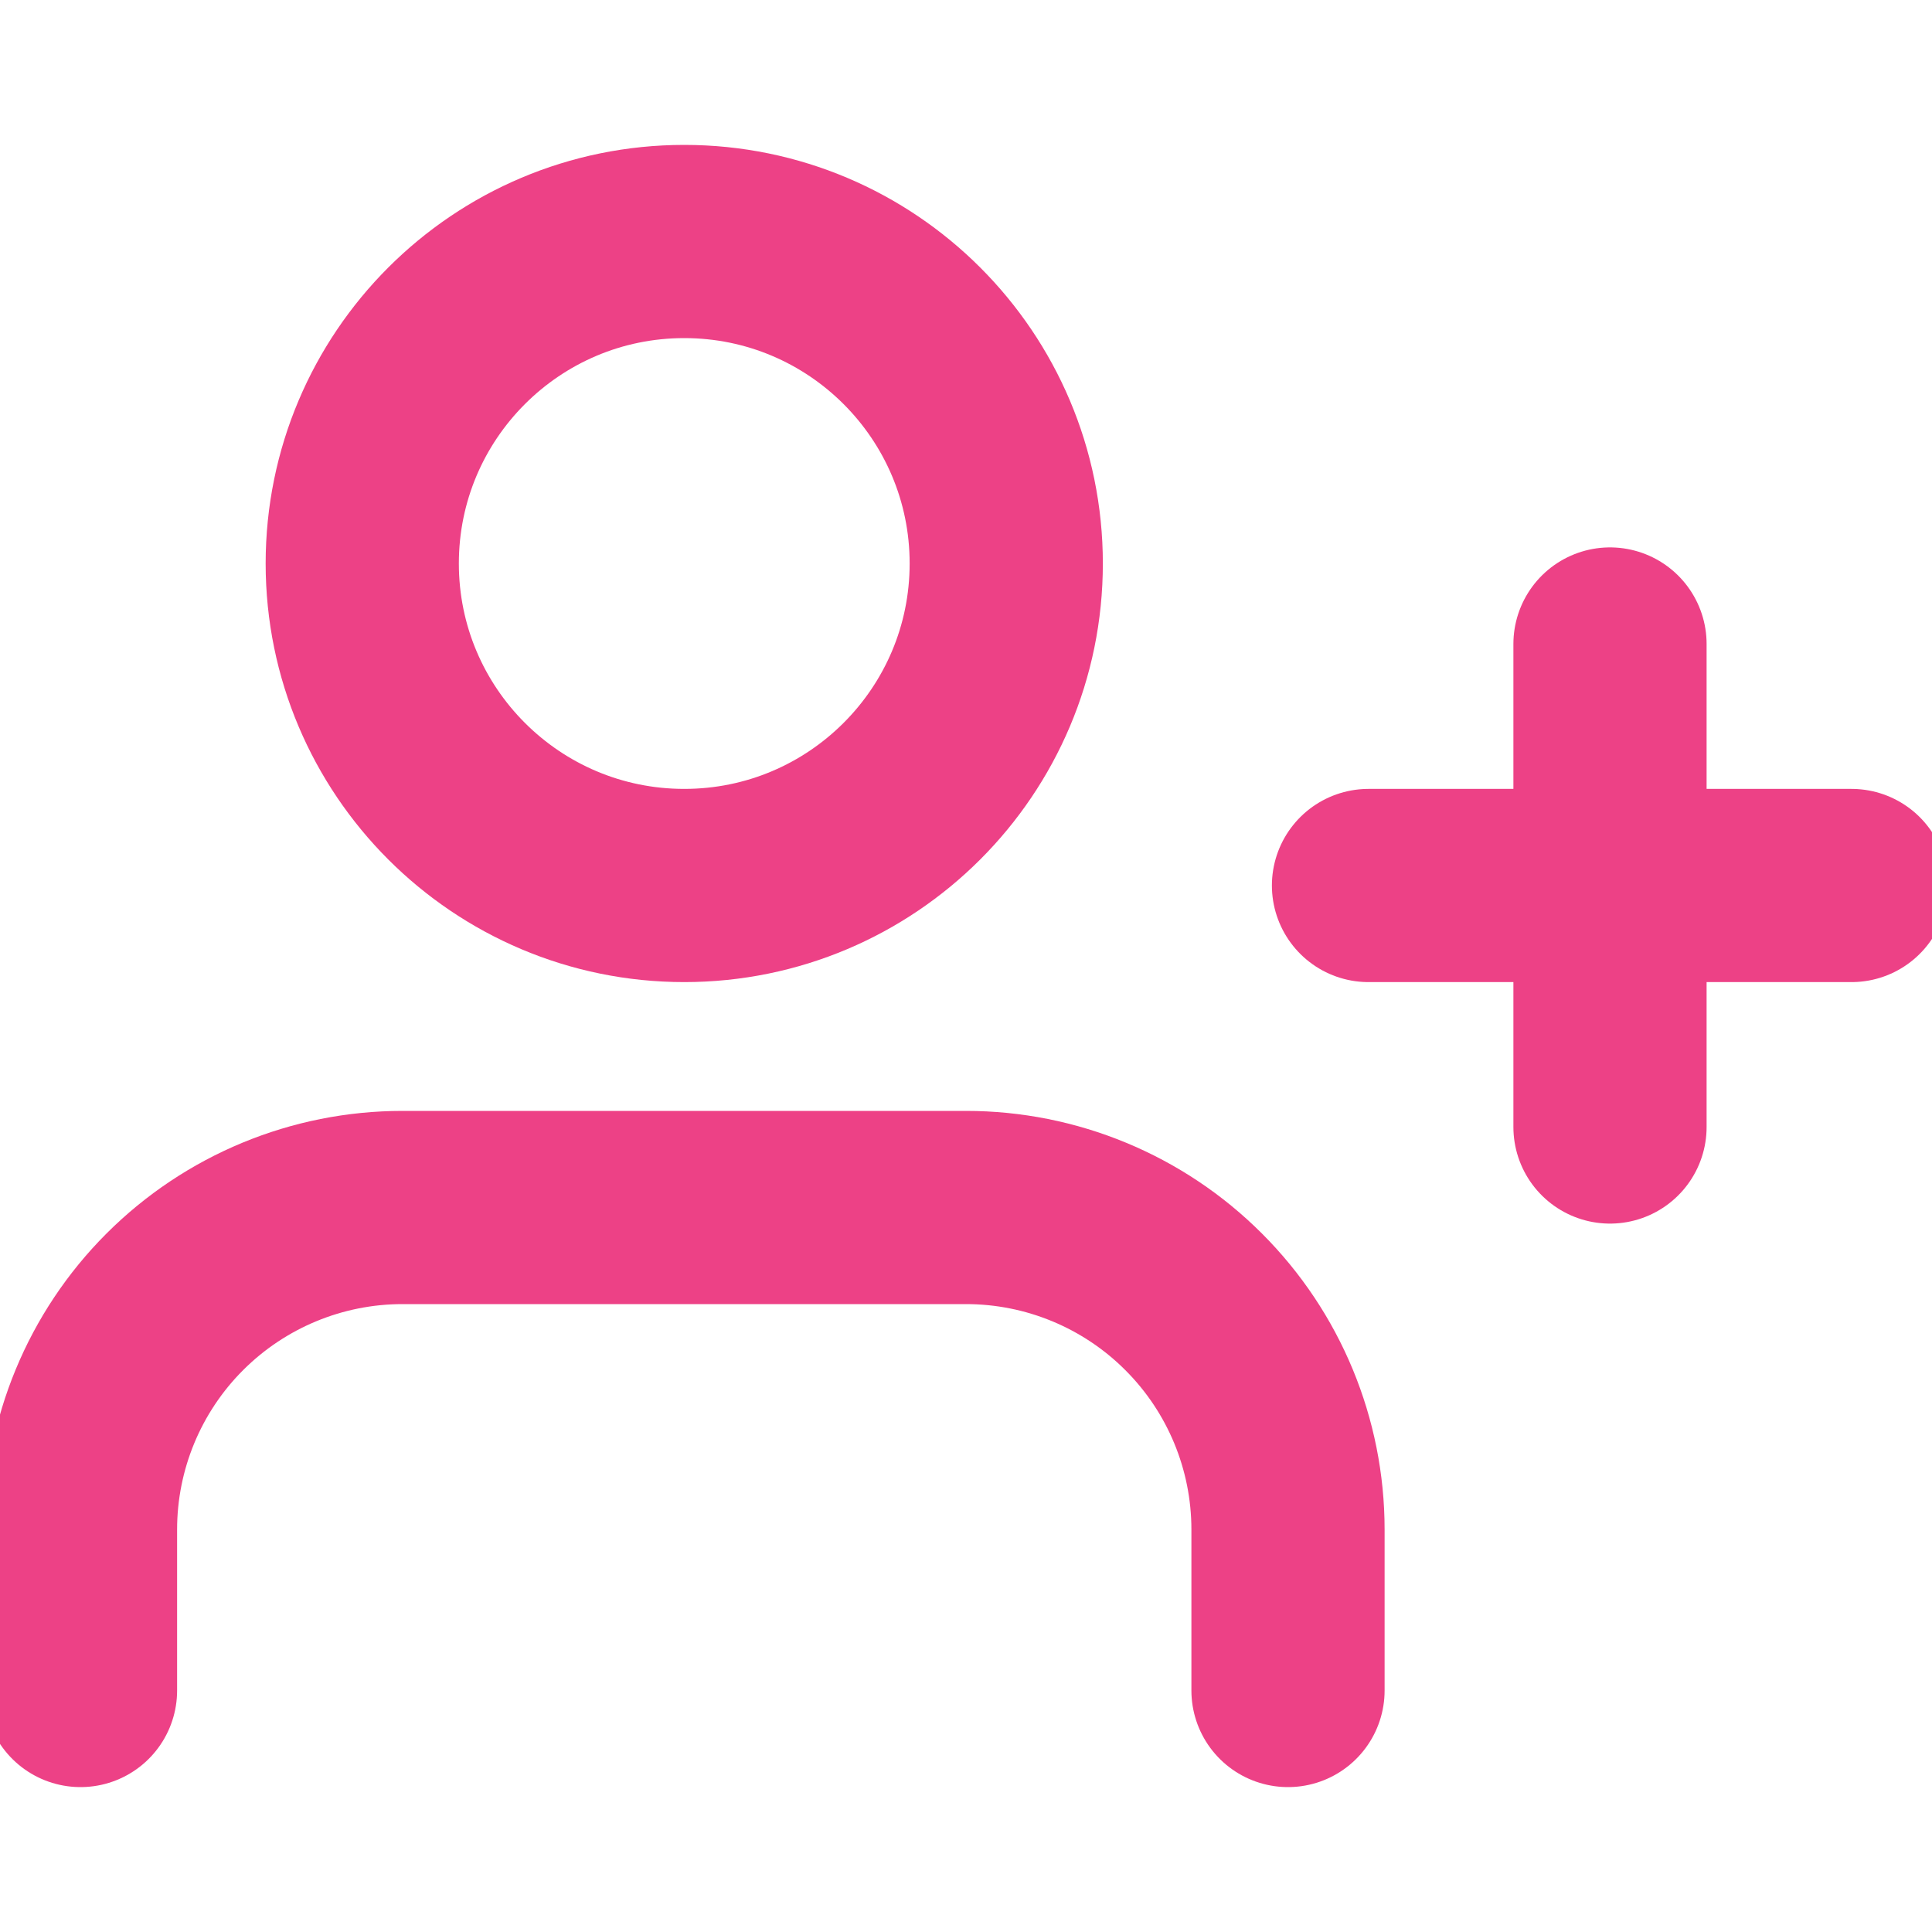 <svg width="30" height="30" viewBox="0 0 30 30" fill="none" xmlns="http://www.w3.org/2000/svg">
<g clip-path="url(#clip0_202_1825)">
<path d="M20 26.25V23.75C20 22.424 19.473 21.152 18.535 20.215C17.598 19.277 16.326 18.75 15 18.75H6.25C4.924 18.75 3.652 19.277 2.714 20.215C1.777 21.152 1.25 22.424 1.25 23.75V26.25" stroke="#ED4186" stroke-width="3" stroke-linecap="round" stroke-linejoin="round"/>
<path d="M10.625 13.75C13.386 13.75 15.625 11.511 15.625 8.75C15.625 5.989 13.386 3.75 10.625 3.75C7.864 3.75 5.625 5.989 5.625 8.75C5.625 11.511 7.864 13.75 10.625 13.75Z" stroke="#ED4186" stroke-width="3" stroke-linecap="round" stroke-linejoin="round"/>
<path d="M25 10V17.5" stroke="#ED4186" stroke-width="3" stroke-linecap="round" stroke-linejoin="round"/>
<path d="M28.75 13.75H21.25" stroke="#ED4186" stroke-width="3" stroke-linecap="round" stroke-linejoin="round"/>
</g>
<defs>
<clipPath id="clip0_202_1825">
<rect width="30" height="30" fill="white"/>
</clipPath>
</defs>
</svg>
